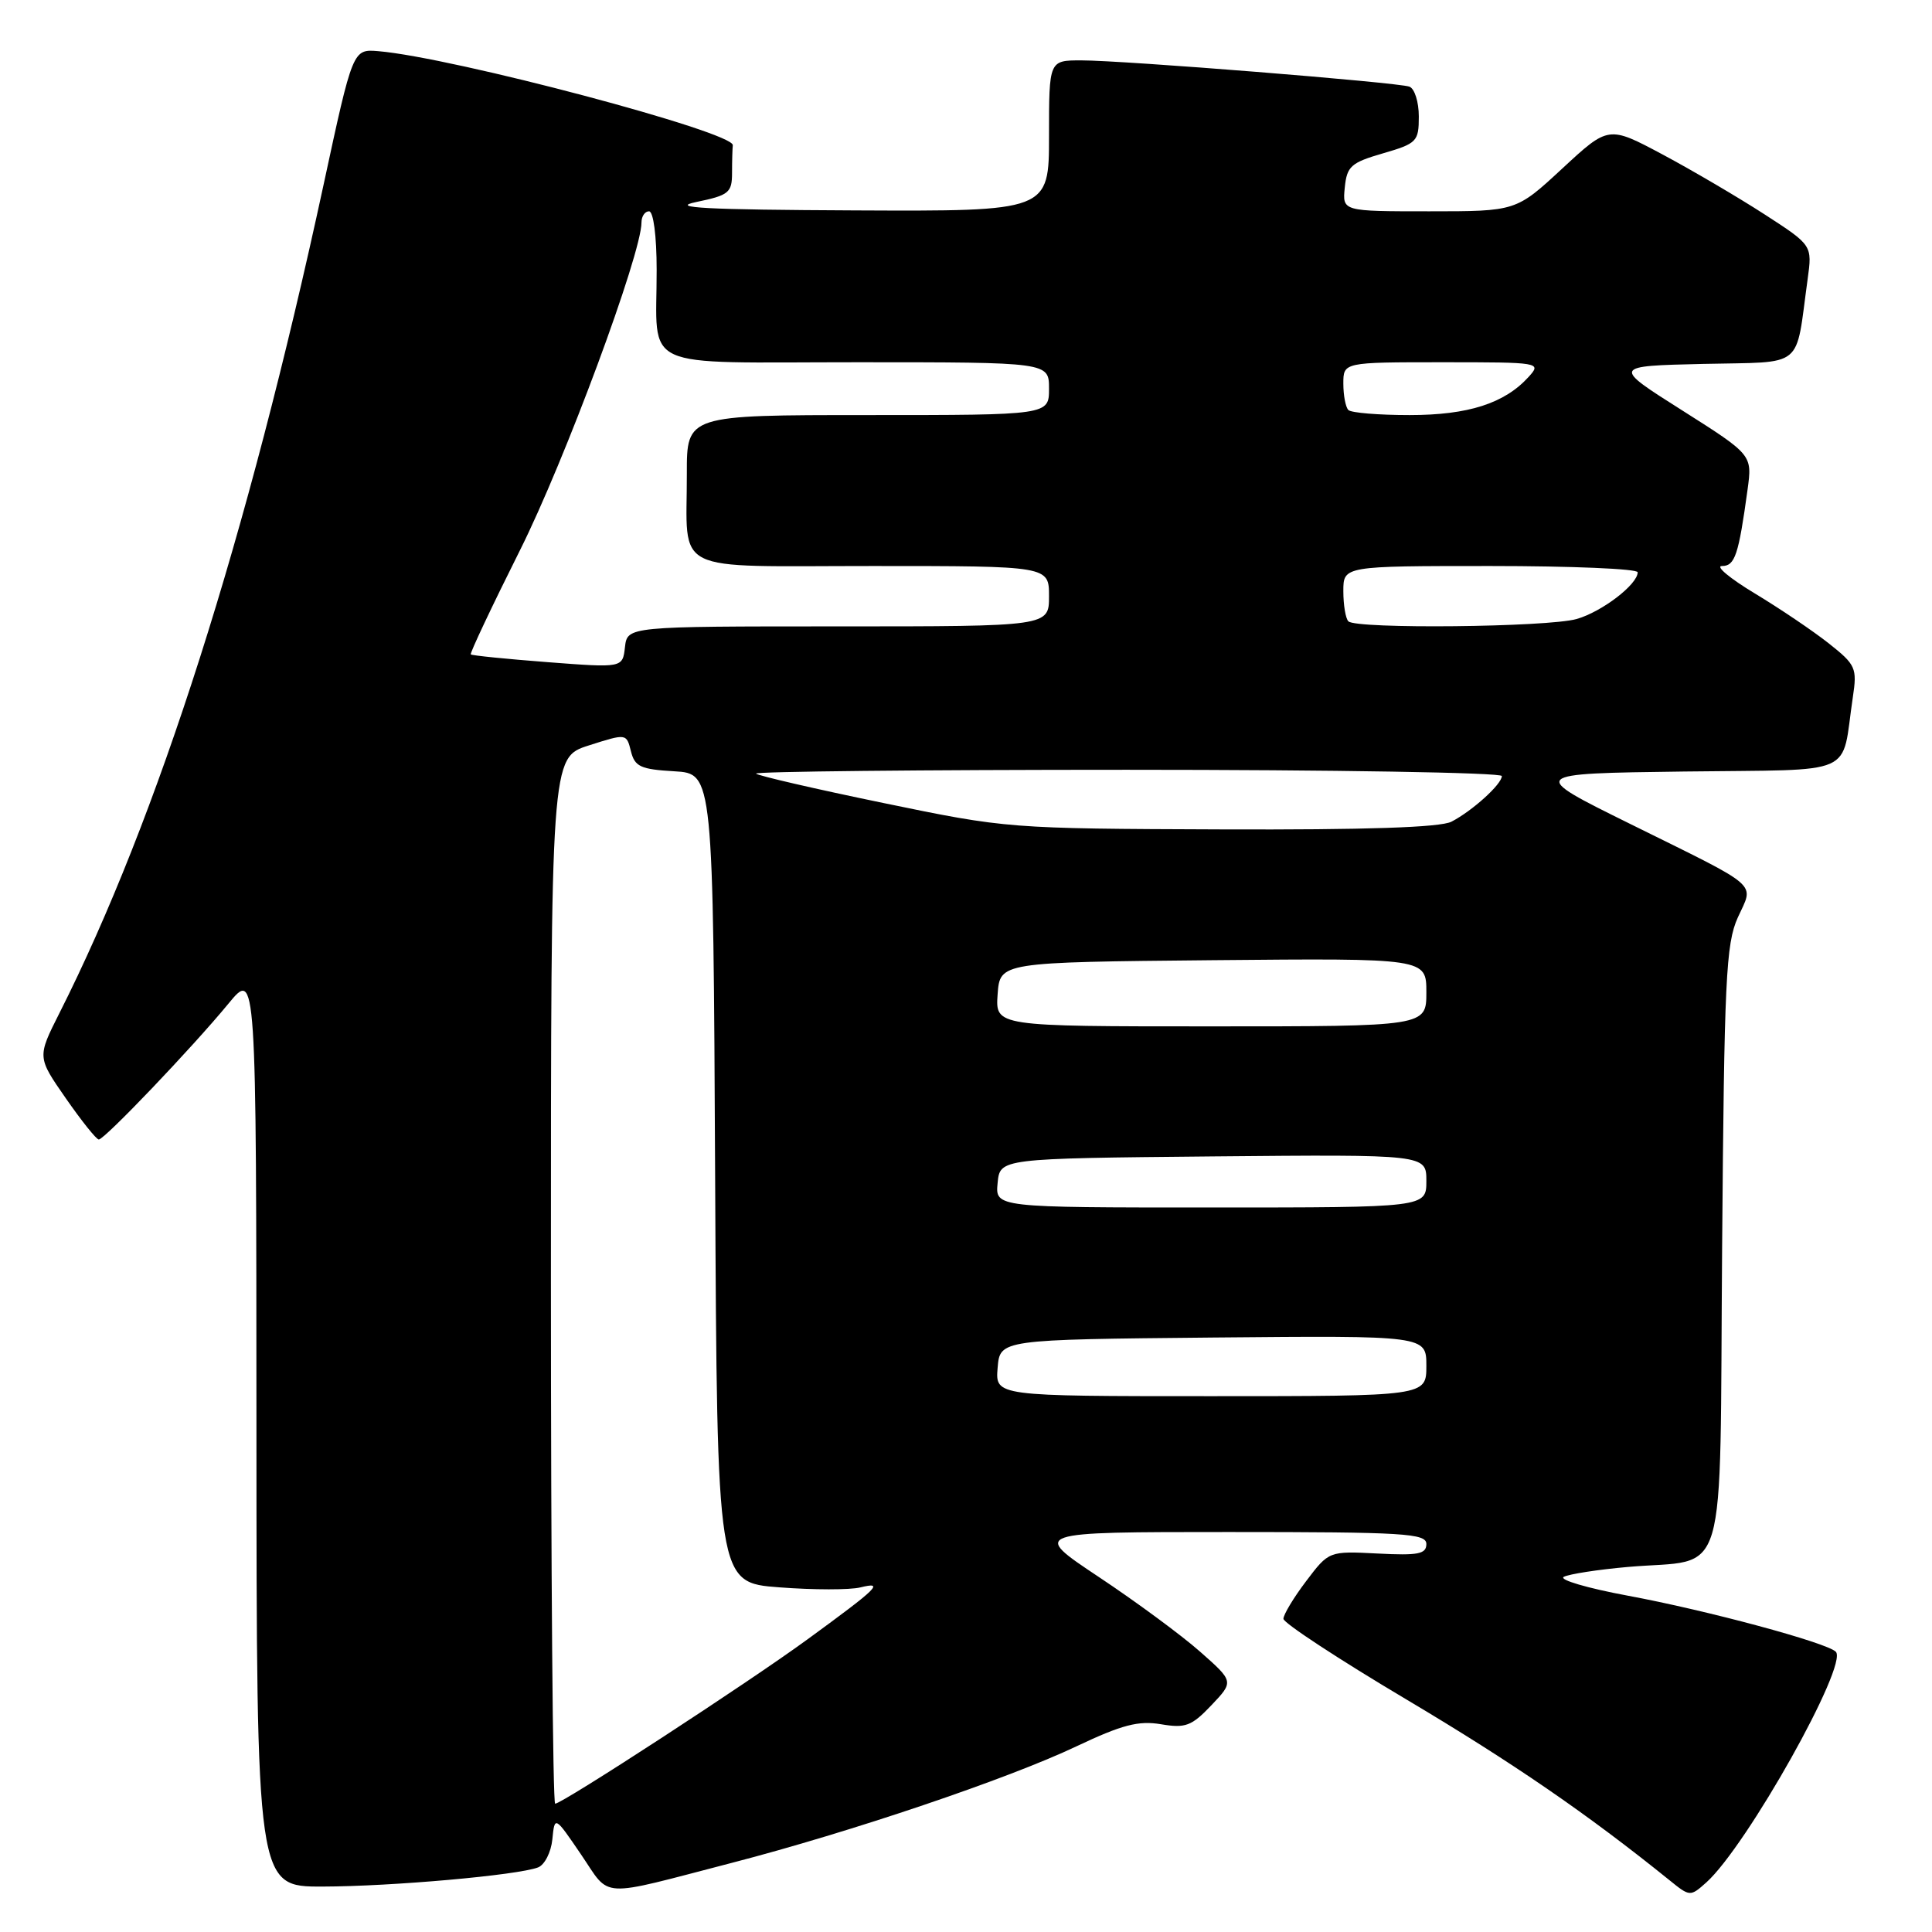 <?xml version="1.0" encoding="UTF-8" standalone="no"?>
<!DOCTYPE svg PUBLIC "-//W3C//DTD SVG 1.1//EN" "http://www.w3.org/Graphics/SVG/1.1/DTD/svg11.dtd" >
<svg xmlns="http://www.w3.org/2000/svg" xmlns:xlink="http://www.w3.org/1999/xlink" version="1.1" viewBox="0 0 256 256">
 <g >
 <path fill="currentColor"
d=" M 97.00 246.83 C 112.70 242.76 133.58 235.70 142.63 231.40 C 148.67 228.54 150.85 227.97 153.83 228.47 C 157.08 229.02 157.89 228.72 160.52 225.95 C 163.50 222.81 163.50 222.81 159.00 218.84 C 156.53 216.66 150.48 212.20 145.57 208.94 C 136.65 203.00 136.65 203.00 162.82 203.00 C 186.09 203.00 189.00 203.18 189.00 204.59 C 189.00 205.92 187.92 206.13 182.55 205.85 C 176.09 205.52 176.09 205.52 173.07 209.51 C 171.41 211.70 170.06 213.95 170.06 214.50 C 170.06 215.05 177.42 219.88 186.41 225.22 C 200.56 233.64 210.35 240.37 221.23 249.15 C 223.92 251.33 223.97 251.33 226.10 249.43 C 231.46 244.61 244.96 220.55 243.25 218.86 C 242.02 217.65 226.22 213.39 215.71 211.44 C 210.33 210.44 206.51 209.32 207.21 208.94 C 207.92 208.57 211.73 207.98 215.69 207.63 C 229.18 206.44 227.83 211.01 228.19 165.30 C 228.47 129.77 228.69 125.08 230.27 121.57 C 232.41 116.85 233.57 117.86 216.00 109.17 C 202.50 102.50 202.50 102.50 223.17 102.23 C 246.46 101.93 243.91 103.05 245.51 92.39 C 246.09 88.51 245.91 88.09 242.32 85.25 C 240.22 83.59 235.80 80.61 232.50 78.62 C 229.20 76.63 227.25 75.00 228.17 75.00 C 229.89 75.00 230.37 73.56 231.56 64.88 C 232.19 60.27 232.19 60.27 222.90 54.38 C 213.61 48.50 213.61 48.50 225.70 48.22 C 239.29 47.91 237.85 49.07 239.52 37.00 C 240.14 32.50 240.14 32.50 233.82 28.41 C 230.34 26.16 224.27 22.59 220.32 20.48 C 213.14 16.65 213.14 16.65 207.01 22.33 C 200.89 28.00 200.89 28.00 189.38 28.00 C 177.87 28.00 177.87 28.00 178.19 24.85 C 178.47 22.03 179.01 21.55 183.25 20.32 C 187.75 19.01 188.00 18.75 188.00 15.44 C 188.00 13.51 187.44 11.73 186.75 11.48 C 185.15 10.91 148.89 8.00 143.26 8.00 C 139.00 8.00 139.00 8.00 139.00 18.00 C 139.00 28.00 139.00 28.00 113.25 27.88 C 93.48 27.79 88.60 27.53 92.25 26.77 C 96.59 25.87 97.00 25.54 97.00 22.89 C 97.00 21.30 97.05 19.66 97.10 19.25 C 97.35 17.52 60.04 7.62 50.13 6.78 C 46.75 6.50 46.75 6.50 42.87 24.50 C 32.80 71.12 20.91 108.42 7.87 134.25 C 4.93 140.08 4.93 140.08 8.72 145.53 C 10.80 148.52 12.76 150.98 13.09 150.99 C 13.84 151.00 25.44 138.85 30.26 133.00 C 33.96 128.50 33.96 128.50 33.98 189.25 C 34.00 250.00 34.00 250.00 42.75 249.98 C 51.92 249.96 68.59 248.48 71.30 247.44 C 72.17 247.10 73.02 245.43 73.19 243.72 C 73.50 240.60 73.50 240.60 77.00 245.74 C 80.99 251.60 79.05 251.49 97.00 246.83 Z  M 73.00 169.69 C 73.00 100.38 73.00 100.38 78.00 98.78 C 83.01 97.18 83.01 97.18 83.60 99.54 C 84.11 101.59 84.88 101.94 89.35 102.20 C 94.50 102.50 94.50 102.50 94.76 156.10 C 95.02 209.71 95.02 209.71 103.26 210.33 C 107.79 210.68 112.62 210.68 114.00 210.34 C 117.22 209.55 116.41 210.35 107.00 217.22 C 99.13 222.97 74.51 239.00 73.56 239.00 C 73.25 239.00 73.00 207.81 73.00 169.69 Z  M 132.19 181.25 C 132.50 177.50 132.50 177.50 160.75 177.23 C 189.00 176.97 189.00 176.97 189.00 180.98 C 189.00 185.00 189.00 185.00 160.44 185.00 C 131.88 185.00 131.88 185.00 132.19 181.25 Z  M 132.19 156.75 C 132.50 153.50 132.50 153.50 160.75 153.23 C 189.00 152.97 189.00 152.97 189.00 156.48 C 189.00 160.00 189.00 160.00 160.44 160.00 C 131.87 160.00 131.87 160.00 132.19 156.75 Z  M 132.19 131.75 C 132.50 127.50 132.50 127.50 160.75 127.23 C 189.00 126.97 189.00 126.97 189.00 131.48 C 189.00 136.00 189.00 136.00 160.44 136.00 C 131.89 136.00 131.89 136.00 132.19 131.75 Z  M 117.09 106.41 C 108.07 104.55 100.46 102.79 100.18 102.51 C 99.90 102.23 122.02 102.00 149.33 102.00 C 176.65 102.00 199.00 102.37 199.00 102.83 C 199.00 103.91 195.09 107.45 192.32 108.88 C 190.83 109.64 181.01 109.97 161.82 109.90 C 133.71 109.80 133.38 109.78 117.09 106.41 Z  M 72.57 87.74 C 67.11 87.32 62.52 86.86 62.38 86.71 C 62.24 86.57 65.17 80.36 68.90 72.91 C 74.84 61.05 85.00 33.64 85.00 29.48 C 85.00 28.67 85.45 28.00 86.00 28.00 C 86.58 28.00 87.01 31.26 87.01 35.75 C 87.04 49.29 84.24 48.00 113.62 48.00 C 139.00 48.00 139.00 48.00 139.00 51.50 C 139.00 55.00 139.00 55.00 115.00 55.00 C 91.00 55.00 91.00 55.00 91.01 62.75 C 91.04 76.25 88.53 75.00 115.62 75.00 C 139.00 75.00 139.00 75.00 139.00 79.00 C 139.00 83.00 139.00 83.00 111.06 83.00 C 83.13 83.00 83.13 83.00 82.81 85.75 C 82.50 88.50 82.50 88.50 72.57 87.74 Z  M 178.67 82.33 C 178.30 81.97 178.00 80.17 178.00 78.33 C 178.00 75.00 178.00 75.00 197.50 75.00 C 208.22 75.00 217.00 75.37 217.00 75.83 C 217.00 77.44 212.27 81.06 208.92 82.02 C 205.11 83.11 179.71 83.37 178.67 82.33 Z  M 178.67 54.33 C 178.30 53.97 178.00 52.39 178.00 50.83 C 178.00 48.00 178.00 48.00 191.15 48.00 C 204.09 48.00 204.28 48.03 202.56 49.93 C 199.37 53.45 194.56 55.00 186.77 55.00 C 182.68 55.00 179.03 54.70 178.67 54.33 Z "/>
</g>
</svg>